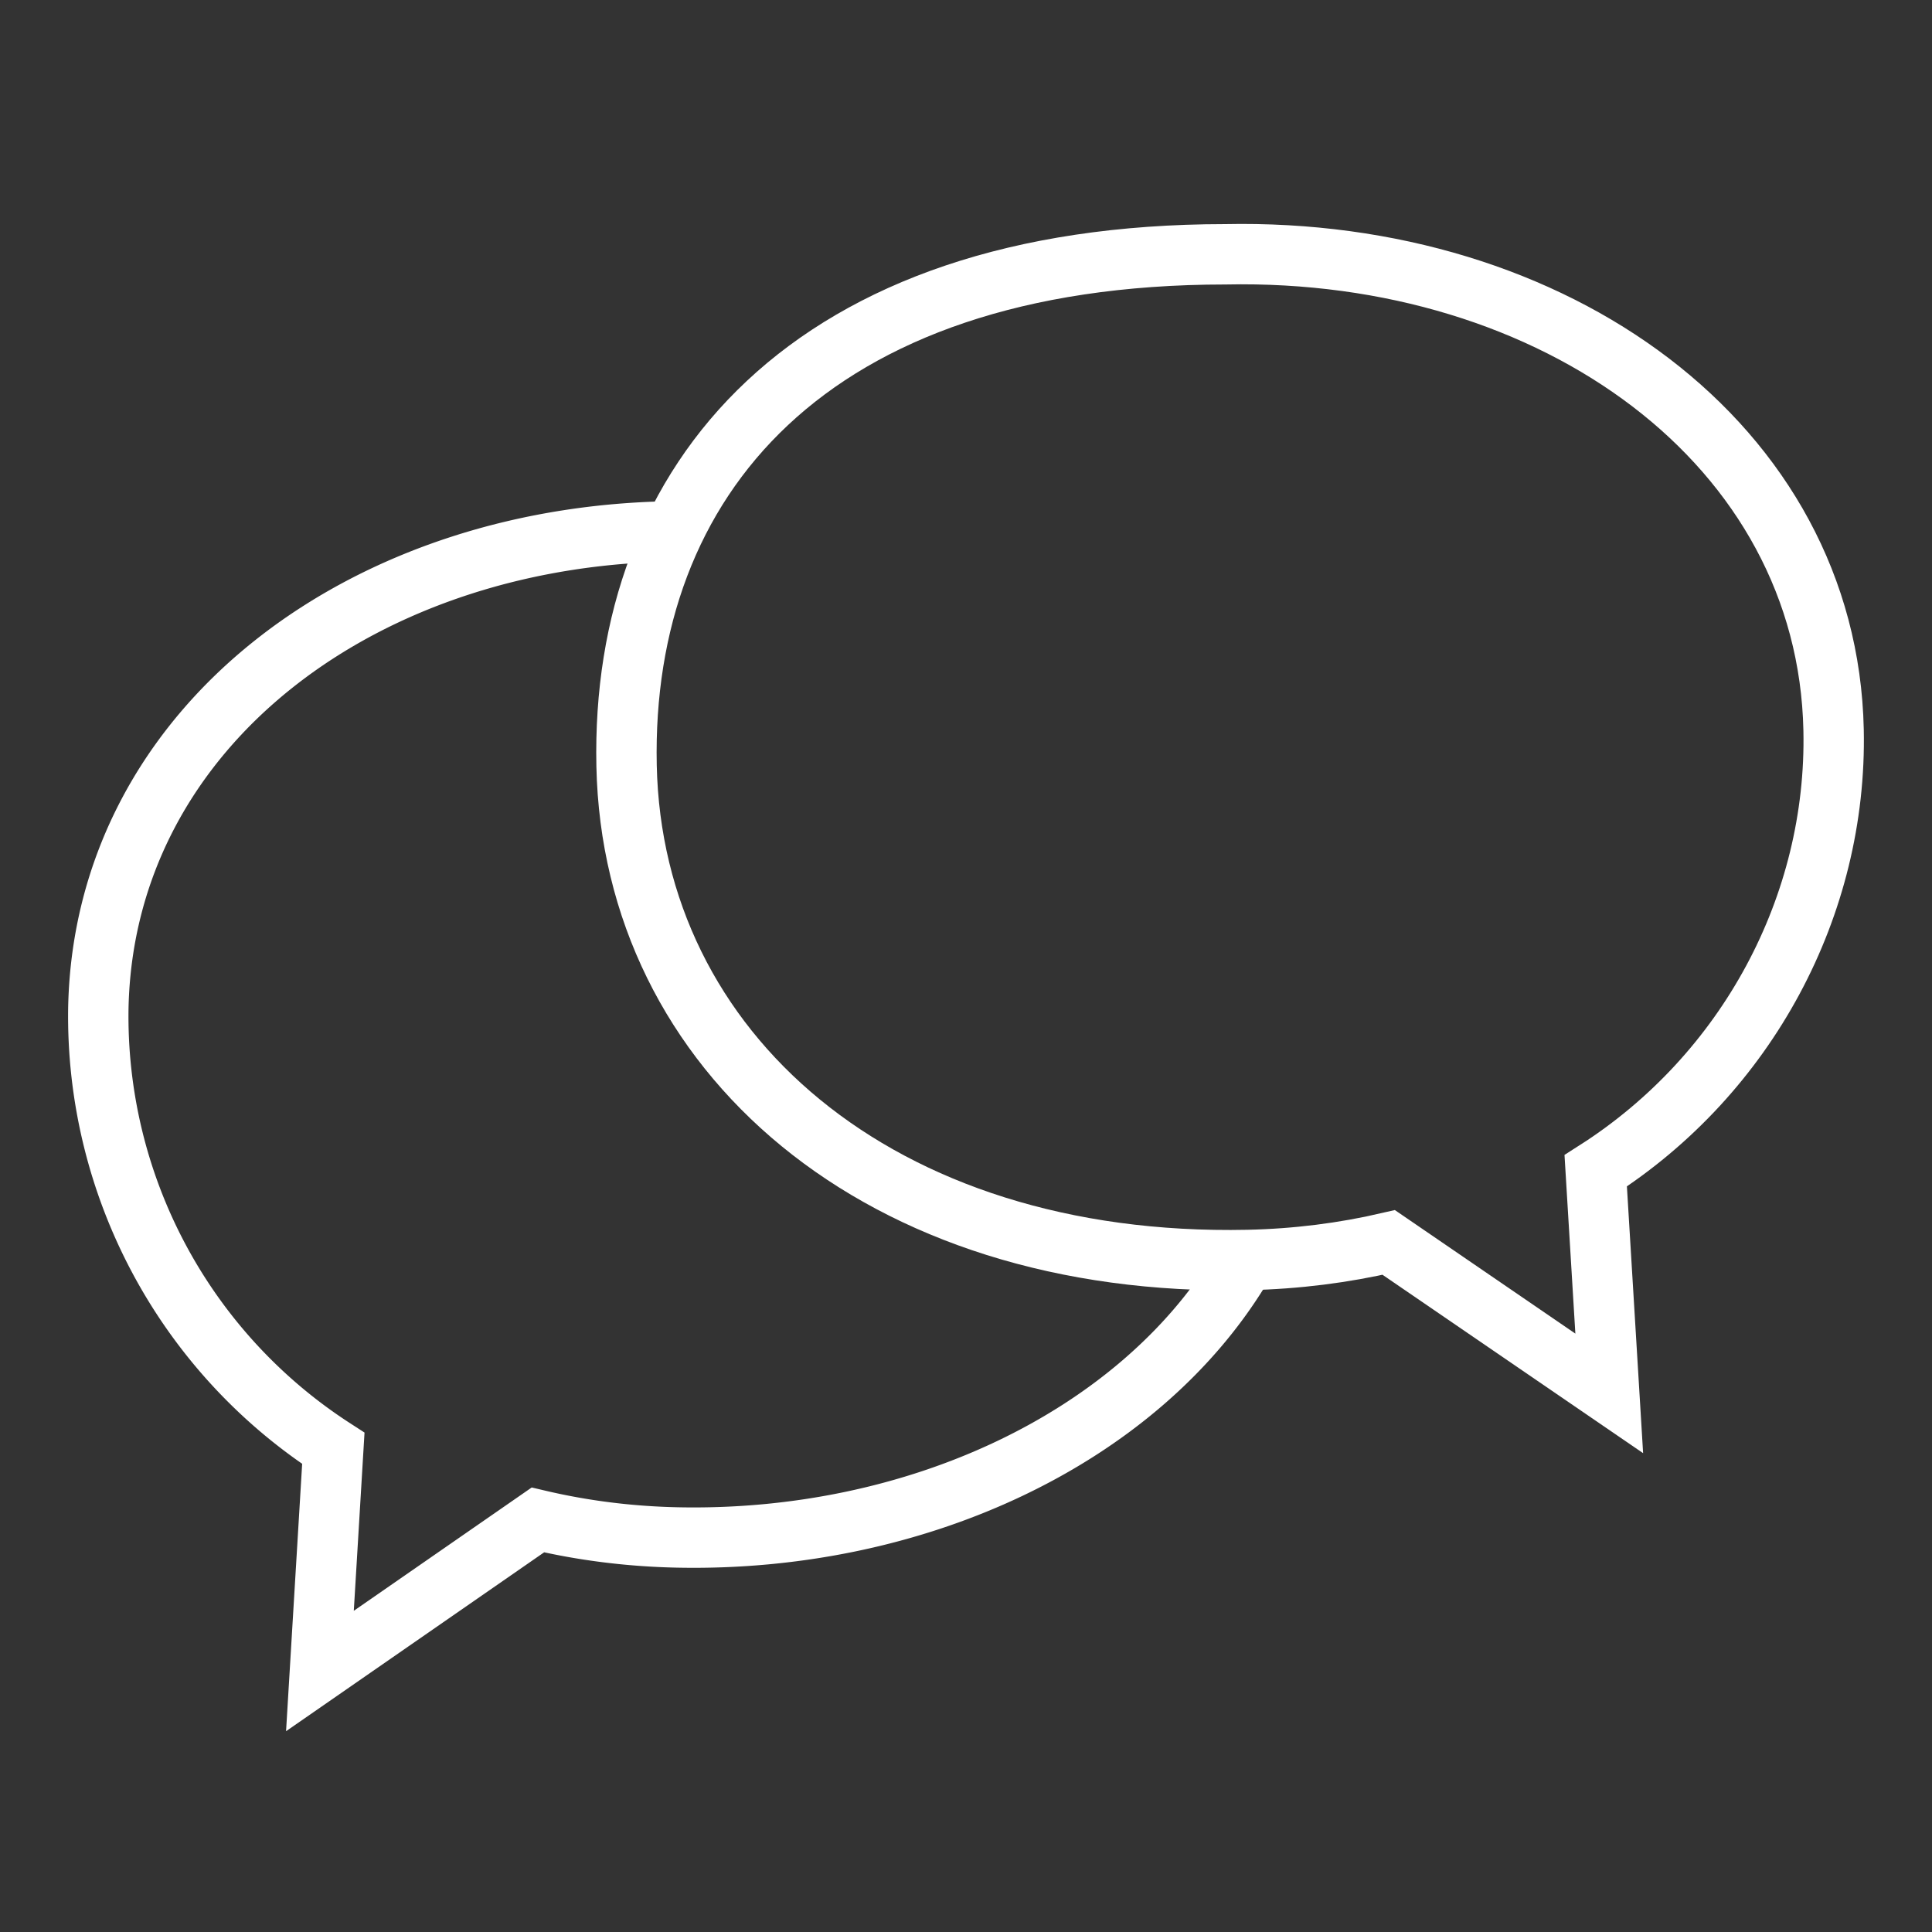<svg height="32" viewBox="0 0 32 32" fill="none" xmlns="http://www.w3.org/2000/svg"><rect x="0" y="0" width="32" height="32" fill="#333333" stroke="none"/><path d="M11.359 8.8c-5.29-.017-9.632 3.222-9.73 7.889a8.525 8.525 0 0 0 3.892 7.3l-.222 3.688 3.61-2.502c.737.174 1.509.273 2.305.29 3.959.084 7.621-1.646 9.328-4.444" stroke="#fff"></path><path d="M20.67 20.869c-6.124.128-10.192-3.452-10.292-8.184-.1-4.732 3.015-8.47 9.917-8.473 5.457-.114 9.976 3.148 10.075 7.88.061 2.902-1.428 5.696-3.94 7.3l.224 3.687-3.652-2.5c-.746.173-1.527.273-2.333.29z" stroke="#fff"></path></svg>